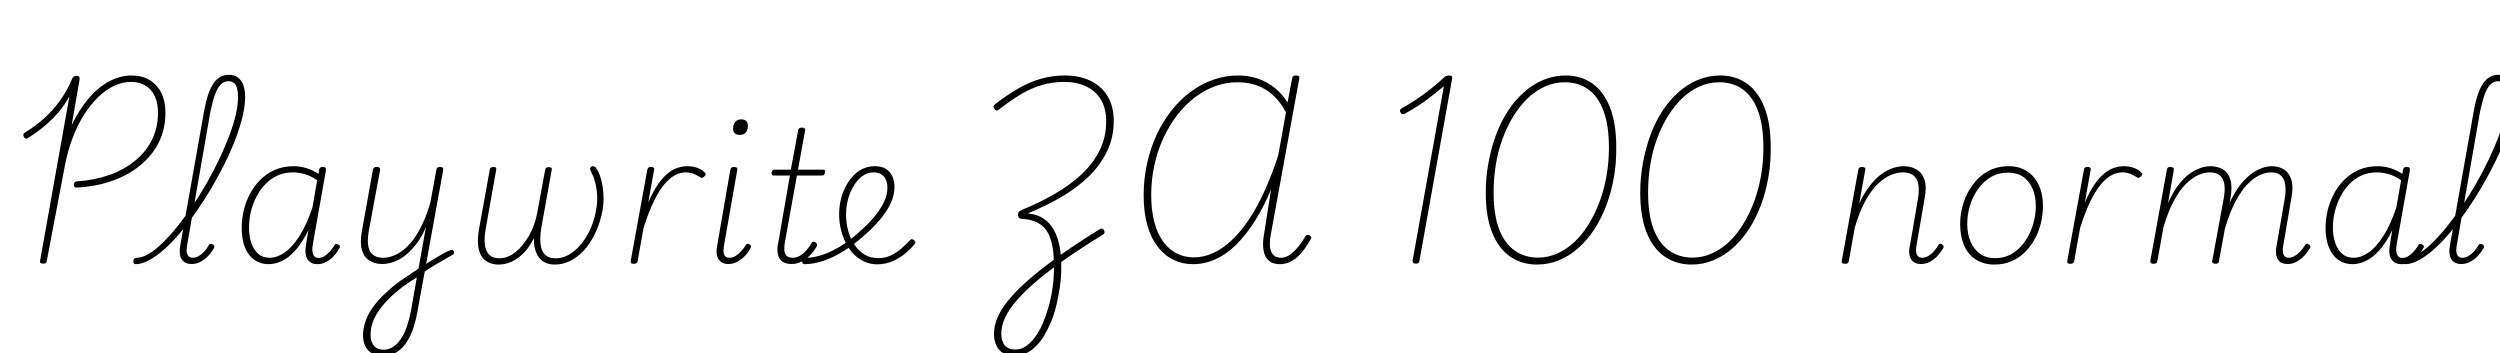 <svg xmlns="http://www.w3.org/2000/svg" xmlns:xlink="http://www.w3.org/1999/xlink" width="328.2" height="46.368"><path fill="black" d="M10.13 24.62L10.13 24.62Q9.91 24.65 9.79 24.54Q9.67 24.43 9.70 24.19L9.70 24.19Q9.72 24 9.84 23.90Q9.96 23.81 10.15 23.81L10.15 23.81Q12.46 23.64 14.39 22.96Q16.32 22.27 17.76 21.08Q19.20 19.90 19.97 18.31Q20.74 16.73 20.74 14.83L20.74 14.83Q20.74 12.89 19.79 11.82Q18.84 10.75 17.16 10.75L17.16 10.75Q16.08 10.75 15 11.26Q13.92 11.76 12.92 12.72Q11.93 13.68 11.06 15.02Q10.20 16.37 9.55 18.06Q8.90 19.75 8.52 21.74L8.52 21.74L6.14 34.25Q6.12 34.42 6.02 34.51Q5.93 34.61 5.64 34.61L5.64 34.61Q5.42 34.61 5.32 34.51Q5.21 34.42 5.26 34.25L5.26 34.25L9.12 12.62Q8.52 13.75 7.70 14.71Q6.89 15.67 5.89 16.51Q4.90 17.35 3.65 18.12L3.65 18.12Q3.48 18.24 3.36 18.19Q3.24 18.14 3.14 17.98L3.14 17.98Q3.02 17.74 3.07 17.63Q3.12 17.52 3.24 17.42L3.24 17.42Q4.70 16.54 5.87 15.47Q7.03 14.40 7.94 13.12Q8.86 11.83 9.50 10.27L9.50 10.27Q9.58 10.13 9.71 10.04Q9.84 9.96 10.06 9.96L10.06 9.96Q10.30 9.96 10.38 10.07Q10.46 10.18 10.46 10.37L10.46 10.37L9.41 16.44Q10.39 14.38 11.64 12.91Q12.89 11.45 14.33 10.68Q15.77 9.91 17.28 9.91L17.28 9.91Q18.65 9.91 19.64 10.51Q20.64 11.11 21.18 12.20Q21.72 13.30 21.72 14.81L21.72 14.81Q21.72 16.90 20.87 18.64Q20.02 20.38 18.46 21.67Q16.90 22.97 14.78 23.72Q12.67 24.48 10.13 24.62ZM17.81 34.68L17.81 34.68Q17.62 34.68 17.56 34.55Q17.50 34.42 17.51 34.26Q17.52 34.10 17.63 33.97Q17.74 33.84 17.95 33.84L17.95 33.84Q18.67 33.84 19.54 33.32Q20.40 32.81 21.35 31.88Q22.30 30.96 23.28 29.74Q24.26 28.51 25.24 27.08Q26.21 25.66 27.10 24.11Q27.98 22.56 28.74 20.98Q29.50 19.39 30.06 17.92Q30.62 16.44 30.94 15.12Q31.25 13.80 31.25 12.74L31.25 12.74Q31.25 12.53 31.39 12.41Q31.54 12.29 31.72 12.29Q31.90 12.29 32.04 12.41Q32.18 12.53 32.18 12.74L32.18 12.74Q32.18 13.85 31.86 15.22Q31.54 16.58 30.95 18.16Q30.36 19.73 29.56 21.35Q28.75 22.97 27.82 24.58Q26.88 26.18 25.84 27.68Q24.79 29.18 23.74 30.46Q22.68 31.73 21.62 32.68Q20.57 33.62 19.60 34.15Q18.62 34.68 17.81 34.68ZM25.15 34.66L25.15 34.66Q24.70 34.66 24.37 34.50Q24.05 34.34 23.84 34.02Q23.64 33.70 23.60 33.18Q23.57 32.66 23.71 31.97L23.71 31.97L26.81 14.50Q27.24 12.12 28.01 10.97Q28.78 9.82 30.02 9.82L30.02 9.82Q30.77 9.82 31.25 10.19Q31.73 10.56 31.96 11.21Q32.18 11.86 32.18 12.74L32.18 12.74Q32.18 12.96 32.04 13.08Q31.90 13.20 31.72 13.20Q31.54 13.20 31.39 13.08Q31.25 12.96 31.25 12.74L31.25 12.74Q31.25 12.10 31.13 11.63Q31.01 11.16 30.72 10.91Q30.43 10.66 30 10.66L30 10.66Q29.42 10.66 28.99 11.08Q28.56 11.50 28.24 12.38Q27.91 13.27 27.62 14.66L27.62 14.66L24.62 31.87Q24.48 32.52 24.50 32.95Q24.53 33.38 24.73 33.61Q24.94 33.84 25.30 33.84L25.30 33.84Q25.70 33.84 26.08 33.62Q26.45 33.41 26.80 33.04Q27.14 32.66 27.41 32.21L27.41 32.21Q27.50 32.04 27.64 32.02Q27.77 31.99 27.94 32.09L27.94 32.09Q28.10 32.18 28.14 32.32Q28.18 32.45 28.08 32.59L28.08 32.59Q27.79 33.10 27.35 33.58Q26.90 34.06 26.34 34.36Q25.78 34.66 25.15 34.66ZM35.26 34.68L35.26 34.68Q34.20 34.68 33.40 34.12Q32.59 33.55 32.16 32.48Q31.73 31.42 31.73 29.93L31.73 29.93Q31.73 28.78 32.00 27.61Q32.28 26.45 32.83 25.42Q33.38 24.38 34.21 23.57Q35.04 22.75 36.13 22.28Q37.22 21.82 38.57 21.82L38.57 21.82Q39.38 21.82 40.21 22.07Q41.04 22.32 41.81 22.82L41.81 22.82L41.90 22.25Q41.93 22.08 42.05 22.00Q42.17 21.91 42.41 21.91L42.41 21.91Q42.65 21.91 42.73 22.03Q42.82 22.15 42.79 22.34L42.79 22.34L41.09 31.94Q40.97 32.57 41.02 33Q41.06 33.43 41.27 33.65Q41.47 33.86 41.81 33.86L41.81 33.86Q42.22 33.86 42.58 33.64Q42.94 33.41 43.28 33.04Q43.63 32.66 43.90 32.21L43.90 32.21Q43.99 32.04 44.12 32.02Q44.26 31.99 44.40 32.11L44.40 32.11Q44.59 32.18 44.63 32.33Q44.66 32.47 44.54 32.59L44.54 32.59Q44.28 33.12 43.84 33.60Q43.39 34.08 42.84 34.38Q42.29 34.68 41.71 34.68L41.71 34.68Q41.26 34.68 40.94 34.54Q40.63 34.39 40.42 34.10Q40.20 33.82 40.13 33.41Q40.06 33 40.13 32.45L40.13 32.45Q40.20 31.87 40.30 31.33Q40.39 30.79 40.49 30.22L40.49 30.22Q39.67 31.87 38.78 32.86Q37.90 33.84 37.01 34.26Q36.12 34.68 35.26 34.68ZM32.69 29.88L32.69 29.88Q32.69 31.01 33 31.91Q33.31 32.81 33.90 33.32Q34.49 33.84 35.42 33.84L35.42 33.84Q36.36 33.84 37.34 33.17Q38.33 32.50 39.28 31.04Q40.22 29.59 41.02 27.24L41.02 27.24L41.64 23.66Q40.75 23.06 39.96 22.85Q39.17 22.63 38.45 22.63L38.45 22.63Q37.34 22.63 36.44 23.04Q35.54 23.45 34.85 24.17Q34.15 24.89 33.67 25.81Q33.19 26.74 32.94 27.77Q32.69 28.80 32.69 29.88ZM55.37 35.90L55.49 34.94Q55.90 34.66 56.35 34.38Q56.81 34.10 57.28 33.82Q57.74 33.53 58.20 33.28Q58.66 33.02 59.09 32.86L59.09 32.86Q59.28 32.76 59.41 32.81Q59.54 32.86 59.59 33Q59.64 33.14 59.58 33.29Q59.52 33.43 59.33 33.50L59.33 33.50Q58.85 33.77 58.36 34.06Q57.86 34.34 57.35 34.64Q56.83 34.94 56.34 35.27Q55.85 35.59 55.37 35.90L55.37 35.90ZM50.23 46.73L50.23 46.73Q49.42 46.73 48.84 46.39Q48.26 46.06 47.96 45.44Q47.66 44.83 47.66 44.04L47.66 44.04Q47.66 43.08 47.99 42.16Q48.31 41.23 48.94 40.36Q49.56 39.48 50.45 38.63Q51.34 37.78 52.44 36.94L52.44 36.94Q53.06 36.53 53.69 36.11Q54.31 35.69 54.94 35.26L54.94 35.26L55.92 29.81Q55.30 31.25 54.54 32.18Q53.78 33.12 53.02 33.67Q52.25 34.22 51.52 34.44Q50.78 34.66 50.18 34.66L50.18 34.66Q49.27 34.66 48.55 34.24Q47.83 33.82 47.53 32.88Q47.23 31.94 47.50 30.38L47.50 30.38L48.96 22.27Q49.01 22.08 49.12 22.00Q49.22 21.91 49.49 21.91L49.49 21.91Q49.70 21.91 49.81 22.01Q49.92 22.10 49.90 22.30L49.90 22.30L48.41 30.34Q48.22 31.49 48.34 32.27Q48.46 33.05 48.95 33.44Q49.44 33.84 50.30 33.84L50.30 33.84Q51.02 33.84 51.83 33.50Q52.63 33.17 53.47 32.36Q54.31 31.56 55.09 30.14Q55.87 28.73 56.50 26.59L56.50 26.59L57.29 22.27Q57.31 22.08 57.43 22.00Q57.55 21.91 57.79 21.91L57.79 21.91Q58.01 21.91 58.12 22.02Q58.22 22.13 58.18 22.34L58.18 22.34L54.79 40.97Q54.55 42.24 54.18 43.30Q53.81 44.35 53.24 45.12Q52.68 45.89 51.95 46.31Q51.22 46.73 50.23 46.73ZM50.38 45.91L50.38 45.91Q51.02 45.91 51.59 45.55Q52.15 45.19 52.61 44.52Q53.06 43.85 53.39 42.94Q53.71 42.02 53.93 40.92L53.93 40.92L54.72 36.41Q54.26 36.70 53.78 37.02Q53.30 37.34 52.85 37.66L52.85 37.66Q51.82 38.45 51.04 39.23Q50.26 40.01 49.72 40.80Q49.18 41.59 48.91 42.37Q48.65 43.15 48.65 43.94L48.65 43.94Q48.65 44.50 48.83 44.95Q49.01 45.41 49.39 45.66Q49.78 45.91 50.38 45.91ZM65.47 34.73L65.47 34.73Q64.68 34.73 64.09 34.43Q63.50 34.13 63.17 33.55Q62.83 32.98 62.76 32.12Q62.69 31.27 62.86 30.22L62.86 30.22L64.30 22.27Q64.32 22.08 64.44 22.00Q64.56 21.91 64.80 21.91L64.80 21.91Q65.02 21.91 65.10 22.00Q65.18 22.08 65.14 22.30L65.14 22.30L63.74 30.17Q63.55 31.32 63.66 32.16Q63.77 33 64.24 33.46Q64.70 33.91 65.57 33.91L65.57 33.91Q66.38 33.91 67.15 33.46Q67.92 33 68.59 32.18Q69.26 31.37 69.76 30.34Q70.25 29.30 70.49 28.13L70.49 28.13L71.57 22.27Q71.59 22.10 71.72 22.02Q71.86 21.94 72.05 21.94L72.05 21.94Q72.26 21.94 72.37 22.02Q72.48 22.10 72.43 22.30L72.43 22.30L71.11 29.64Q70.92 30.70 70.93 31.49Q70.94 32.28 71.16 32.83Q71.38 33.38 71.83 33.65Q72.29 33.91 72.96 33.91L72.96 33.91Q73.75 33.91 74.47 33.55Q75.19 33.19 75.82 32.57Q76.44 31.94 76.94 31.12Q77.45 30.29 77.78 29.38Q78.12 28.46 78.26 27.53L78.26 27.53Q78.41 26.71 78.40 25.87Q78.38 25.03 78.19 24.17Q78 23.30 77.54 22.42L77.54 22.42Q77.45 22.22 77.47 22.10Q77.50 21.98 77.60 21.90Q77.71 21.82 77.83 21.82L77.83 21.82Q78.02 21.82 78.13 21.91Q78.24 22.01 78.38 22.25L78.38 22.25Q78.77 22.90 78.97 23.78Q79.18 24.67 79.22 25.63Q79.27 26.59 79.13 27.43L79.13 27.43Q78.96 28.49 78.59 29.53Q78.22 30.58 77.66 31.51Q77.11 32.45 76.37 33.17Q75.62 33.89 74.74 34.31Q73.85 34.73 72.84 34.73L72.84 34.73Q72 34.73 71.38 34.37Q70.75 34.01 70.42 33.23Q70.08 32.45 70.08 31.25L70.08 31.25Q69.58 32.35 68.83 33.13Q68.09 33.91 67.24 34.32Q66.38 34.73 65.47 34.73ZM83.21 34.63L83.21 34.63Q82.94 34.63 82.86 34.54Q82.78 34.44 82.80 34.25L82.80 34.25L84.98 22.27Q85.03 22.08 85.13 22.00Q85.22 21.91 85.46 21.91L85.46 21.91Q85.68 21.91 85.80 22.01Q85.92 22.10 85.87 22.30L85.87 22.30L85.10 26.59Q85.73 25.13 86.38 24.20Q87.02 23.28 87.68 22.75Q88.34 22.22 88.99 22.02Q89.64 21.82 90.22 21.82L90.22 21.82Q90.96 21.82 91.60 22.06Q92.23 22.30 92.52 22.66L92.52 22.66Q92.66 22.75 92.64 22.88Q92.62 23.02 92.47 23.16L92.47 23.16Q92.33 23.30 92.20 23.34Q92.06 23.38 91.94 23.28L91.94 23.28Q91.66 23.09 91.16 22.86Q90.67 22.63 90.02 22.63L90.02 22.63Q89.33 22.63 88.63 22.99Q87.94 23.35 87.24 24.17Q86.54 24.98 85.85 26.40Q85.15 27.82 84.48 29.95L84.48 29.95L83.71 34.27Q83.69 34.46 83.56 34.55Q83.42 34.63 83.21 34.63ZM95.62 34.66L95.62 34.66Q94.75 34.66 94.32 34.02Q93.89 33.38 94.20 31.97L94.20 31.97L95.88 22.27Q95.93 22.08 96.04 22.00Q96.14 21.91 96.36 21.91L96.36 21.91Q96.60 21.91 96.71 22.01Q96.82 22.10 96.79 22.30L96.79 22.30L95.11 31.87Q94.90 32.86 95.04 33.35Q95.18 33.84 95.76 33.84L95.76 33.84Q96.17 33.84 96.54 33.62Q96.91 33.41 97.26 33.02Q97.61 32.64 97.90 32.21L97.90 32.21Q97.97 32.04 98.10 32.00Q98.23 31.97 98.40 32.09L98.40 32.09Q98.57 32.18 98.60 32.30Q98.64 32.42 98.52 32.57L98.52 32.57Q98.26 33.12 97.80 33.59Q97.34 34.06 96.80 34.36Q96.26 34.66 95.62 34.66ZM97.13 17.71L97.13 17.71Q96.70 17.71 96.47 17.51Q96.24 17.30 96.24 16.87L96.24 16.87Q96.24 16.34 96.52 16.01Q96.79 15.67 97.30 15.67L97.30 15.67Q97.73 15.67 97.96 15.88Q98.18 16.08 98.18 16.51L98.18 16.51Q98.18 17.04 97.91 17.38Q97.63 17.71 97.13 17.71ZM103.90 34.66L103.90 34.66Q103.18 34.66 102.73 34.36Q102.29 34.06 102.12 33.37Q101.95 32.69 102.22 31.58L102.22 31.58L103.70 23.04L101.62 23.04Q101.40 23.04 101.34 22.93Q101.28 22.82 101.30 22.63L101.30 22.63Q101.35 22.46 101.44 22.37Q101.52 22.27 101.76 22.27L101.76 22.27L103.82 22.27L104.78 17.11Q104.81 16.92 104.93 16.84Q105.05 16.75 105.26 16.75L105.26 16.75Q105.48 16.75 105.61 16.85Q105.74 16.94 105.70 17.11L105.70 17.11L104.76 22.27L108.00 22.27Q108.22 22.27 108.29 22.37Q108.36 22.46 108.29 22.66L108.29 22.66Q108.26 22.87 108.18 22.96Q108.10 23.04 107.88 23.04L107.88 23.04L104.62 23.04L103.10 31.46Q102.84 32.71 103.07 33.28Q103.30 33.84 104.04 33.84L104.04 33.84Q104.76 33.84 105.38 33.32Q106.01 32.81 106.51 31.94L106.51 31.94Q106.61 31.75 106.75 31.73Q106.90 31.70 107.04 31.82L107.04 31.82Q107.21 31.92 107.26 32.05Q107.30 32.18 107.23 32.33L107.23 32.33Q106.82 33.02 106.31 33.54Q105.79 34.06 105.19 34.36Q104.59 34.66 103.90 34.66ZM115.15 34.70L115.15 34.70Q114.24 34.70 113.46 34.34Q112.68 33.98 112.07 33.36Q111.46 32.74 111.04 31.90Q110.62 31.06 110.39 30.11Q110.16 29.16 110.16 28.15L110.16 28.15Q110.16 27.26 110.35 26.36Q110.54 25.46 110.94 24.65Q111.34 23.83 111.90 23.20Q112.46 22.56 113.20 22.19Q113.93 21.82 114.84 21.82L114.84 21.82Q115.73 21.82 116.29 22.16Q116.86 22.51 117.14 23.14Q117.43 23.76 117.43 24.55L117.43 24.55Q117.43 25.61 116.93 26.69Q116.42 27.77 115.54 28.82Q114.65 29.88 113.47 30.89L113.47 30.89Q112.22 32.02 110.88 32.88Q109.54 33.74 108.19 34.21Q106.85 34.68 105.62 34.68L105.62 34.68Q105.46 34.68 105.37 34.55Q105.29 34.42 105.31 34.26Q105.34 34.10 105.44 33.97Q105.55 33.84 105.77 33.84L105.77 33.84Q106.92 33.84 108.14 33.40Q109.37 32.95 110.60 32.16Q111.84 31.37 112.97 30.29L112.97 30.29Q114.00 29.40 114.79 28.45Q115.58 27.50 116.04 26.53Q116.50 25.56 116.50 24.65L116.50 24.65Q116.50 23.69 116.03 23.16Q115.56 22.63 114.67 22.63L114.67 22.63Q113.88 22.63 113.22 23.11Q112.56 23.59 112.07 24.41Q111.58 25.22 111.32 26.20Q111.07 27.17 111.07 28.13L111.07 28.13Q111.07 29.33 111.37 30.37Q111.67 31.42 112.24 32.22Q112.80 33.02 113.57 33.46Q114.34 33.89 115.27 33.89L115.27 33.89Q116.21 33.89 116.98 33.52Q117.74 33.14 118.37 32.59Q118.99 32.04 119.47 31.54L119.47 31.54Q119.59 31.39 119.72 31.40Q119.86 31.42 119.98 31.51L119.98 31.51Q120.10 31.63 120.16 31.76Q120.22 31.90 120.07 32.06L120.07 32.06Q119.66 32.57 118.94 33.19Q118.22 33.82 117.25 34.26Q116.28 34.70 115.15 34.70ZM133.18 46.73L133.18 46.73Q132.34 46.73 131.72 46.37Q131.11 46.01 130.80 45.36Q130.49 44.71 130.49 43.82L130.49 43.82Q130.49 42.41 131.36 40.88Q132.24 39.36 133.98 37.69Q135.72 36.02 138.31 34.13Q140.90 32.23 144.36 30.10L144.36 30.10Q144.55 29.98 144.68 30Q144.82 30.02 144.94 30.24L144.94 30.24Q145.03 30.41 145.00 30.55Q144.96 30.70 144.77 30.82L144.77 30.82Q142.08 32.47 139.94 33.96Q137.81 35.45 136.21 36.79Q134.62 38.14 133.56 39.34Q132.50 40.54 131.98 41.64Q131.45 42.74 131.45 43.78L131.45 43.78Q131.45 44.78 131.90 45.34Q132.36 45.89 133.30 45.89L133.30 45.89Q134.02 45.89 134.65 45.47Q135.29 45.05 135.85 44.29Q136.42 43.54 136.86 42.53Q137.30 41.52 137.64 40.34Q137.98 39.17 138.17 37.86Q138.36 36.55 138.36 35.26L138.36 35.26Q138.38 34.13 138.28 33.13Q138.17 32.14 137.90 31.33Q137.64 30.53 137.15 29.96Q136.66 29.40 135.90 29.09Q135.14 28.78 134.09 28.73L134.09 28.73Q133.87 28.70 133.76 28.57Q133.66 28.44 133.63 28.24Q133.61 28.03 133.73 27.85Q133.85 27.67 134.09 27.58L134.09 27.58Q136.46 26.62 138.49 25.44Q140.52 24.26 142.03 22.84Q143.54 21.41 144.38 19.69Q145.22 17.98 145.22 15.96L145.22 15.96Q145.22 14.23 144.53 13.08Q143.83 11.93 142.58 11.34Q141.34 10.75 139.70 10.75L139.70 10.75Q138.19 10.75 136.79 11.16Q135.38 11.57 134.02 12.38Q132.65 13.20 131.14 14.38L131.14 14.38Q130.94 14.54 130.81 14.51Q130.68 14.47 130.54 14.30L130.54 14.30Q130.44 14.14 130.44 13.98Q130.44 13.82 130.63 13.68L130.63 13.68Q132.26 12.43 133.73 11.59Q135.19 10.75 136.68 10.33Q138.17 9.91 139.80 9.91L139.80 9.91Q141.70 9.91 143.14 10.60Q144.58 11.28 145.39 12.61Q146.21 13.94 146.21 15.89L146.21 15.89Q146.21 18.00 145.37 19.79Q144.53 21.58 143.02 23.08Q141.50 24.58 139.46 25.79Q137.42 27 135.00 27.98L135.00 27.98L135.00 28.03Q136.22 28.15 137.05 28.73Q137.88 29.30 138.38 30.24Q138.89 31.18 139.12 32.44Q139.34 33.70 139.32 35.23L139.32 35.23Q139.32 36.46 139.14 37.68Q138.96 38.90 138.68 40.06Q138.41 41.21 138.00 42.20Q137.59 43.20 137.09 44.04Q136.58 44.88 135.97 45.48Q135.36 46.08 134.66 46.40Q133.97 46.73 133.18 46.73ZM156.62 34.68L156.62 34.68Q155.21 34.68 154.02 34.09Q152.83 33.50 151.96 32.36Q151.08 31.22 150.61 29.53Q150.14 27.84 150.14 25.61L150.14 25.61Q150.14 23.47 150.58 21.49Q151.01 19.51 151.82 17.75Q152.64 15.98 153.77 14.54Q154.90 13.10 156.28 12.07Q157.66 11.04 159.24 10.48Q160.82 9.91 162.55 9.91L162.55 9.91Q163.92 9.91 165.13 10.32Q166.34 10.73 167.34 11.53Q168.34 12.34 169.03 13.46L169.03 13.46L169.63 10.30Q169.68 10.06 169.79 9.98Q169.90 9.91 170.18 9.91L170.18 9.91Q170.42 9.91 170.52 10.00Q170.62 10.08 170.57 10.30L170.57 10.30L166.85 30.67Q166.70 31.42 166.70 32.00Q166.70 32.59 166.86 32.99Q167.02 33.38 167.33 33.61Q167.64 33.84 168.19 33.84L168.19 33.84Q168.74 33.84 169.27 33.49Q169.80 33.14 170.33 32.52Q170.86 31.90 171.36 31.03L171.36 31.03Q171.46 30.86 171.60 30.83Q171.74 30.79 171.91 30.91L171.91 30.91Q172.08 30.98 172.13 31.12Q172.18 31.25 172.06 31.42L172.06 31.42Q171.65 32.16 171.19 32.77Q170.74 33.38 170.23 33.82Q169.73 34.25 169.18 34.46Q168.62 34.68 168.02 34.68L168.02 34.68Q167.09 34.68 166.56 34.21Q166.03 33.74 165.88 32.86Q165.72 31.97 165.94 30.77L165.94 30.77L166.87 24.84Q165.91 27.17 164.75 29.00Q163.58 30.84 162.30 32.11Q161.02 33.38 159.58 34.03Q158.14 34.68 156.62 34.68ZM151.13 25.58L151.13 25.58Q151.13 27.62 151.54 29.15Q151.94 30.67 152.70 31.72Q153.46 32.76 154.49 33.28Q155.52 33.79 156.74 33.79L156.74 33.79Q158.04 33.79 159.30 33.20Q160.56 32.62 161.75 31.49Q162.94 30.36 164.02 28.73Q165.10 27.10 166.04 25.00Q166.99 22.90 167.81 20.38L167.81 20.38L168.82 14.76Q167.83 12.84 166.24 11.82Q164.64 10.80 162.46 10.80L162.46 10.80Q160.92 10.80 159.49 11.33Q158.06 11.86 156.79 12.84Q155.52 13.82 154.49 15.18Q153.46 16.54 152.70 18.19Q151.94 19.85 151.54 21.72Q151.13 23.59 151.13 25.58ZM185.86 34.61L185.86 34.61Q185.62 34.61 185.52 34.50Q185.42 34.39 185.45 34.20L185.45 34.20L189.55 11.33Q188.74 12.00 187.86 12.68Q186.98 13.37 186.12 13.92Q185.26 14.47 184.54 14.86L184.54 14.86Q184.32 15.00 184.14 14.99Q183.96 14.98 183.86 14.76L183.86 14.76Q183.74 14.57 183.80 14.44Q183.86 14.30 184.08 14.18L184.08 14.18Q184.92 13.73 185.86 13.10Q186.79 12.48 187.74 11.74Q188.69 10.99 189.55 10.20L189.55 10.20Q189.65 10.08 189.76 10.02Q189.86 9.96 189.98 9.94Q190.10 9.91 190.22 9.91L190.22 9.91Q190.49 9.91 190.58 10.01Q190.68 10.10 190.63 10.34L190.63 10.34L186.34 34.25Q186.31 34.44 186.22 34.52Q186.12 34.61 185.86 34.61ZM201.77 34.73L201.77 34.73Q199.80 34.73 198.28 33.70Q196.75 32.66 195.90 30.56Q195.05 28.46 195.05 25.30L195.05 25.30Q195.05 23.26 195.41 21.34Q195.77 19.42 196.40 17.70Q197.04 15.98 197.96 14.57Q198.89 13.15 200.06 12.11Q201.24 11.06 202.62 10.49Q204 9.91 205.56 9.91L205.56 9.91Q207.53 9.91 209.02 10.94Q210.50 11.98 211.34 14.06Q212.18 16.15 212.18 19.32L212.18 19.32Q212.21 21.36 211.87 23.28Q211.54 25.20 210.89 26.93Q210.24 28.66 209.32 30.08Q208.39 31.51 207.23 32.54Q206.06 33.58 204.70 34.15Q203.33 34.73 201.77 34.73ZM201.89 33.82L201.89 33.82Q203.26 33.82 204.48 33.26Q205.70 32.71 206.72 31.74Q207.74 30.77 208.57 29.42Q209.40 28.08 210 26.46Q210.60 24.84 210.91 23.06Q211.22 21.29 211.22 19.39L211.22 19.39Q211.22 16.44 210.50 14.53Q209.78 12.62 208.48 11.71Q207.17 10.80 205.44 10.80L205.44 10.80Q204.07 10.80 202.86 11.34Q201.65 11.88 200.60 12.86Q199.56 13.85 198.72 15.19Q197.88 16.54 197.28 18.14Q196.68 19.75 196.38 21.56Q196.08 23.38 196.08 25.25L196.08 25.25Q196.08 28.20 196.81 30.10Q197.54 31.99 198.86 32.90Q200.18 33.82 201.89 33.82ZM222.05 34.73L222.05 34.73Q220.08 34.73 218.56 33.70Q217.03 32.66 216.18 30.56Q215.33 28.46 215.33 25.30L215.33 25.30Q215.33 23.26 215.69 21.34Q216.05 19.42 216.68 17.70Q217.32 15.98 218.24 14.57Q219.17 13.15 220.34 12.11Q221.52 11.06 222.90 10.49Q224.28 9.91 225.84 9.91L225.84 9.91Q227.81 9.91 229.30 10.94Q230.78 11.98 231.62 14.06Q232.46 16.15 232.46 19.32L232.46 19.32Q232.49 21.36 232.15 23.28Q231.82 25.20 231.17 26.93Q230.52 28.66 229.60 30.08Q228.67 31.51 227.51 32.54Q226.34 33.58 224.98 34.15Q223.61 34.73 222.05 34.73ZM222.17 33.82L222.17 33.82Q223.54 33.82 224.76 33.26Q225.98 32.71 227.00 31.74Q228.02 30.77 228.85 29.42Q229.68 28.08 230.28 26.46Q230.88 24.84 231.19 23.06Q231.50 21.29 231.50 19.39L231.50 19.39Q231.50 16.44 230.78 14.53Q230.06 12.62 228.76 11.71Q227.45 10.80 225.72 10.80L225.72 10.80Q224.35 10.80 223.14 11.34Q221.93 11.88 220.88 12.86Q219.84 13.85 219 15.19Q218.16 16.54 217.56 18.14Q216.96 19.75 216.66 21.56Q216.36 23.38 216.36 25.25L216.36 25.25Q216.36 28.20 217.09 30.10Q217.82 31.99 219.14 32.90Q220.46 33.82 222.17 33.82ZM252.19 34.66L252.19 34.66Q251.74 34.66 251.41 34.50Q251.09 34.34 250.88 34.02Q250.68 33.70 250.64 33.19Q250.61 32.69 250.78 31.99L250.78 31.99L251.78 26.16Q251.98 25.01 251.84 24.23Q251.71 23.45 251.21 23.04Q250.70 22.63 249.79 22.63L249.79 22.63Q249.05 22.63 248.21 22.98Q247.37 23.33 246.53 24.13Q245.69 24.94 244.91 26.33Q244.13 27.72 243.50 29.86L243.50 29.86L242.71 34.27Q242.69 34.46 242.58 34.55Q242.47 34.63 242.23 34.63L242.23 34.63Q241.97 34.63 241.86 34.54Q241.75 34.44 241.78 34.27L241.78 34.27L243.96 22.27Q244.01 22.08 244.10 22.00Q244.20 21.91 244.44 21.91L244.44 21.91Q244.68 21.91 244.80 22.01Q244.92 22.10 244.87 22.30L244.87 22.30L244.08 26.71Q244.75 25.30 245.50 24.35Q246.24 23.40 247.01 22.85Q247.78 22.30 248.52 22.06Q249.26 21.82 249.89 21.82L249.89 21.82Q250.87 21.82 251.60 22.25Q252.34 22.68 252.65 23.62Q252.96 24.55 252.65 26.11L252.65 26.11L251.66 31.87Q251.52 32.52 251.54 32.95Q251.57 33.38 251.77 33.61Q251.98 33.84 252.34 33.84L252.34 33.84Q252.74 33.84 253.12 33.62Q253.49 33.41 253.84 33.04Q254.18 32.66 254.45 32.21L254.45 32.21Q254.52 32.04 254.66 32.00Q254.81 31.97 254.95 32.09L254.95 32.09Q255.12 32.18 255.16 32.32Q255.19 32.45 255.10 32.59L255.10 32.59Q254.81 33.10 254.36 33.58Q253.92 34.06 253.37 34.36Q252.82 34.66 252.19 34.66ZM261.84 34.73L261.84 34.73Q260.40 34.73 259.38 34.07Q258.36 33.41 257.84 32.21Q257.33 31.01 257.33 29.42L257.33 29.42Q257.33 28.03 257.75 26.69Q258.17 25.34 259.00 24.23Q259.82 23.11 261.01 22.46Q262.20 21.82 263.71 21.82L263.71 21.82Q265.08 21.82 266.10 22.48Q267.12 23.14 267.66 24.31Q268.20 25.49 268.20 27.02L268.20 27.02Q268.20 28.10 267.95 29.20Q267.70 30.29 267.18 31.27Q266.66 32.26 265.90 33.04Q265.13 33.82 264.12 34.27Q263.11 34.73 261.84 34.73ZM261.89 33.89L261.89 33.89Q263.18 33.89 264.18 33.28Q265.18 32.66 265.86 31.66Q266.54 30.65 266.90 29.46Q267.26 28.27 267.26 27.07L267.26 27.07Q267.26 25.75 266.83 24.76Q266.40 23.76 265.60 23.21Q264.79 22.66 263.64 22.66L263.64 22.66Q262.37 22.66 261.37 23.24Q260.38 23.83 259.67 24.83Q258.96 25.82 258.61 27.02Q258.26 28.22 258.26 29.40L258.26 29.40Q258.26 30.72 258.70 31.73Q259.13 32.74 259.93 33.31Q260.74 33.89 261.89 33.89ZM271.80 34.63L271.80 34.63Q271.54 34.63 271.45 34.54Q271.37 34.44 271.39 34.25L271.39 34.25L273.58 22.27Q273.62 22.08 273.72 22.00Q273.82 21.91 274.06 21.91L274.06 21.91Q274.27 21.91 274.39 22.01Q274.51 22.10 274.46 22.30L274.46 22.30L273.70 26.59Q274.32 25.13 274.97 24.20Q275.62 23.28 276.28 22.75Q276.94 22.22 277.58 22.02Q278.23 21.82 278.81 21.82L278.81 21.82Q279.55 21.82 280.19 22.06Q280.82 22.30 281.11 22.66L281.11 22.66Q281.26 22.75 281.23 22.88Q281.21 23.02 281.06 23.16L281.06 23.16Q280.92 23.30 280.79 23.34Q280.66 23.38 280.54 23.28L280.54 23.28Q280.25 23.09 279.76 22.86Q279.26 22.63 278.62 22.63L278.62 22.63Q277.92 22.63 277.22 22.99Q276.53 23.35 275.83 24.17Q275.14 24.98 274.44 26.40Q273.74 27.82 273.07 29.95L273.07 29.95L272.30 34.27Q272.28 34.46 272.15 34.55Q272.02 34.63 271.80 34.63ZM300.34 34.66L300.34 34.66Q299.88 34.66 299.54 34.51Q299.21 34.37 299.02 34.03Q298.82 33.70 298.79 33.19Q298.75 32.69 298.92 31.99L298.92 31.99L299.93 26.16Q300.12 25.01 300 24.23Q299.88 23.45 299.44 23.04Q298.99 22.63 298.13 22.63L298.13 22.63Q297.46 22.63 296.66 22.99Q295.87 23.35 295.07 24.17Q294.26 24.98 293.50 26.41Q292.73 27.84 292.10 29.98L292.10 29.98L291.65 29.98Q292.15 27.65 292.97 26.08Q293.78 24.50 294.72 23.56Q295.66 22.61 296.58 22.21Q297.50 21.82 298.22 21.82L298.22 21.82Q299.16 21.82 299.84 22.25Q300.53 22.68 300.82 23.63Q301.10 24.58 300.79 26.11L300.79 26.11L299.81 31.87Q299.66 32.52 299.69 32.95Q299.71 33.38 299.90 33.61Q300.10 33.84 300.46 33.84L300.46 33.84Q300.84 33.84 301.22 33.62Q301.61 33.41 301.96 33.04Q302.30 32.66 302.59 32.21L302.59 32.21Q302.69 32.04 302.81 32.00Q302.93 31.97 303.10 32.09L303.10 32.09Q303.26 32.18 303.30 32.32Q303.34 32.45 303.24 32.59L303.24 32.59Q302.95 33.10 302.50 33.58Q302.04 34.06 301.49 34.36Q300.94 34.66 300.34 34.66ZM282.72 34.63L282.72 34.63Q282.48 34.63 282.37 34.54Q282.26 34.44 282.29 34.27L282.29 34.27L284.47 22.27Q284.52 22.08 284.60 22.00Q284.69 21.91 284.93 21.91L284.93 21.91Q285.17 21.91 285.29 22.01Q285.41 22.10 285.38 22.30L285.38 22.30L284.62 26.66Q285.24 25.27 285.96 24.31Q286.68 23.35 287.45 22.81Q288.22 22.27 288.91 22.04Q289.61 21.82 290.16 21.82L290.16 21.82Q291.12 21.82 291.83 22.24Q292.54 22.66 292.81 23.62Q293.09 24.58 292.80 26.11L292.80 26.11L291.31 34.27Q291.29 34.46 291.18 34.55Q291.07 34.63 290.83 34.63L290.83 34.63Q290.62 34.63 290.50 34.54Q290.38 34.44 290.42 34.27L290.42 34.27L291.91 26.16Q292.13 25.01 292.02 24.23Q291.91 23.45 291.44 23.04Q290.98 22.63 290.09 22.63L290.09 22.63Q289.37 22.63 288.59 22.98Q287.81 23.33 286.98 24.13Q286.15 24.94 285.40 26.34Q284.64 27.74 284.02 29.83L284.02 29.83L283.22 34.27Q283.18 34.46 283.07 34.55Q282.96 34.63 282.72 34.63ZM308.83 34.68L308.83 34.68Q307.78 34.68 306.97 34.12Q306.17 33.55 305.74 32.48Q305.30 31.42 305.30 29.93L305.30 29.93Q305.30 28.78 305.58 27.61Q305.86 26.45 306.41 25.42Q306.96 24.38 307.79 23.57Q308.62 22.75 309.71 22.28Q310.80 21.82 312.14 21.82L312.14 21.82Q312.96 21.82 313.79 22.07Q314.62 22.32 315.38 22.82L315.38 22.82L315.48 22.25Q315.50 22.08 315.62 22.00Q315.74 21.91 315.98 21.91L315.98 21.91Q316.22 21.91 316.31 22.03Q316.39 22.15 316.37 22.34L316.37 22.34L314.66 31.94Q314.54 32.57 314.59 33Q314.64 33.43 314.84 33.65Q315.05 33.86 315.38 33.86L315.38 33.86Q315.79 33.86 316.15 33.64Q316.51 33.41 316.86 33.04Q317.21 32.66 317.47 32.21L317.47 32.21Q317.57 32.04 317.70 32.02Q317.83 31.99 317.98 32.11L317.98 32.11Q318.17 32.18 318.20 32.33Q318.24 32.47 318.12 32.59L318.12 32.59Q317.86 33.12 317.41 33.60Q316.97 34.08 316.42 34.38Q315.86 34.68 315.29 34.68L315.29 34.68Q314.83 34.68 314.52 34.54Q314.21 34.39 313.99 34.10Q313.78 33.82 313.70 33.41Q313.63 33 313.70 32.45L313.70 32.45Q313.78 31.87 313.87 31.33Q313.97 30.79 314.06 30.22L314.06 30.22Q313.25 31.87 312.36 32.86Q311.47 33.84 310.58 34.26Q309.70 34.68 308.83 34.68ZM306.26 29.88L306.26 29.88Q306.26 31.01 306.58 31.91Q306.89 32.81 307.48 33.32Q308.06 33.84 309.00 33.84L309.00 33.84Q309.94 33.84 310.92 33.17Q311.90 32.50 312.85 31.04Q313.80 29.59 314.59 27.24L314.59 27.24L315.22 23.66Q314.33 23.06 313.54 22.85Q312.74 22.63 312.02 22.63L312.02 22.63Q310.92 22.63 310.02 23.04Q309.12 23.45 308.42 24.17Q307.73 24.89 307.25 25.81Q306.77 26.74 306.52 27.77Q306.26 28.80 306.26 29.88ZM315.77 34.68L315.77 34.68Q315.58 34.68 315.52 34.55Q315.46 34.42 315.47 34.26Q315.48 34.10 315.59 33.97Q315.70 33.84 315.91 33.84L315.91 33.84Q316.63 33.84 317.50 33.32Q318.36 32.81 319.31 31.88Q320.26 30.96 321.24 29.74Q322.22 28.51 323.20 27.08Q324.17 25.66 325.06 24.11Q325.94 22.56 326.70 20.98Q327.46 19.39 328.02 17.92Q328.58 16.44 328.90 15.12Q329.21 13.80 329.21 12.74L329.21 12.74Q329.21 12.53 329.35 12.41Q329.50 12.29 329.68 12.29Q329.86 12.29 330 12.41Q330.14 12.53 330.14 12.74L330.14 12.74Q330.14 13.85 329.82 15.22Q329.50 16.58 328.91 18.16Q328.32 19.73 327.52 21.35Q326.71 22.97 325.78 24.58Q324.84 26.18 323.80 27.68Q322.75 29.18 321.70 30.46Q320.64 31.73 319.58 32.68Q318.53 33.62 317.56 34.15Q316.58 34.68 315.77 34.68ZM323.11 34.66L323.11 34.66Q322.66 34.66 322.33 34.50Q322.01 34.34 321.80 34.02Q321.60 33.70 321.56 33.18Q321.53 32.66 321.67 31.97L321.67 31.97L324.77 14.50Q325.20 12.12 325.97 10.97Q326.74 9.82 327.98 9.82L327.98 9.82Q328.73 9.82 329.21 10.19Q329.69 10.56 329.92 11.21Q330.14 11.86 330.14 12.74L330.14 12.74Q330.14 12.96 330 13.08Q329.86 13.20 329.68 13.20Q329.50 13.20 329.35 13.08Q329.21 12.96 329.21 12.74L329.21 12.74Q329.21 12.10 329.09 11.63Q328.97 11.16 328.68 10.91Q328.39 10.66 327.96 10.66L327.96 10.66Q327.38 10.66 326.95 11.08Q326.52 11.50 326.20 12.38Q325.87 13.27 325.58 14.66L325.58 14.66L322.58 31.87Q322.44 32.52 322.46 32.95Q322.49 33.38 322.69 33.61Q322.90 33.84 323.26 33.84L323.26 33.84Q323.66 33.84 324.04 33.62Q324.41 33.41 324.76 33.04Q325.10 32.66 325.37 32.21L325.37 32.21Q325.46 32.04 325.60 32.02Q325.73 31.99 325.90 32.09L325.90 32.09Q326.06 32.18 326.10 32.32Q326.14 32.45 326.04 32.59L326.04 32.59Q325.75 33.10 325.31 33.58Q324.86 34.06 324.30 34.36Q323.74 34.66 323.11 34.66Z"/></svg>